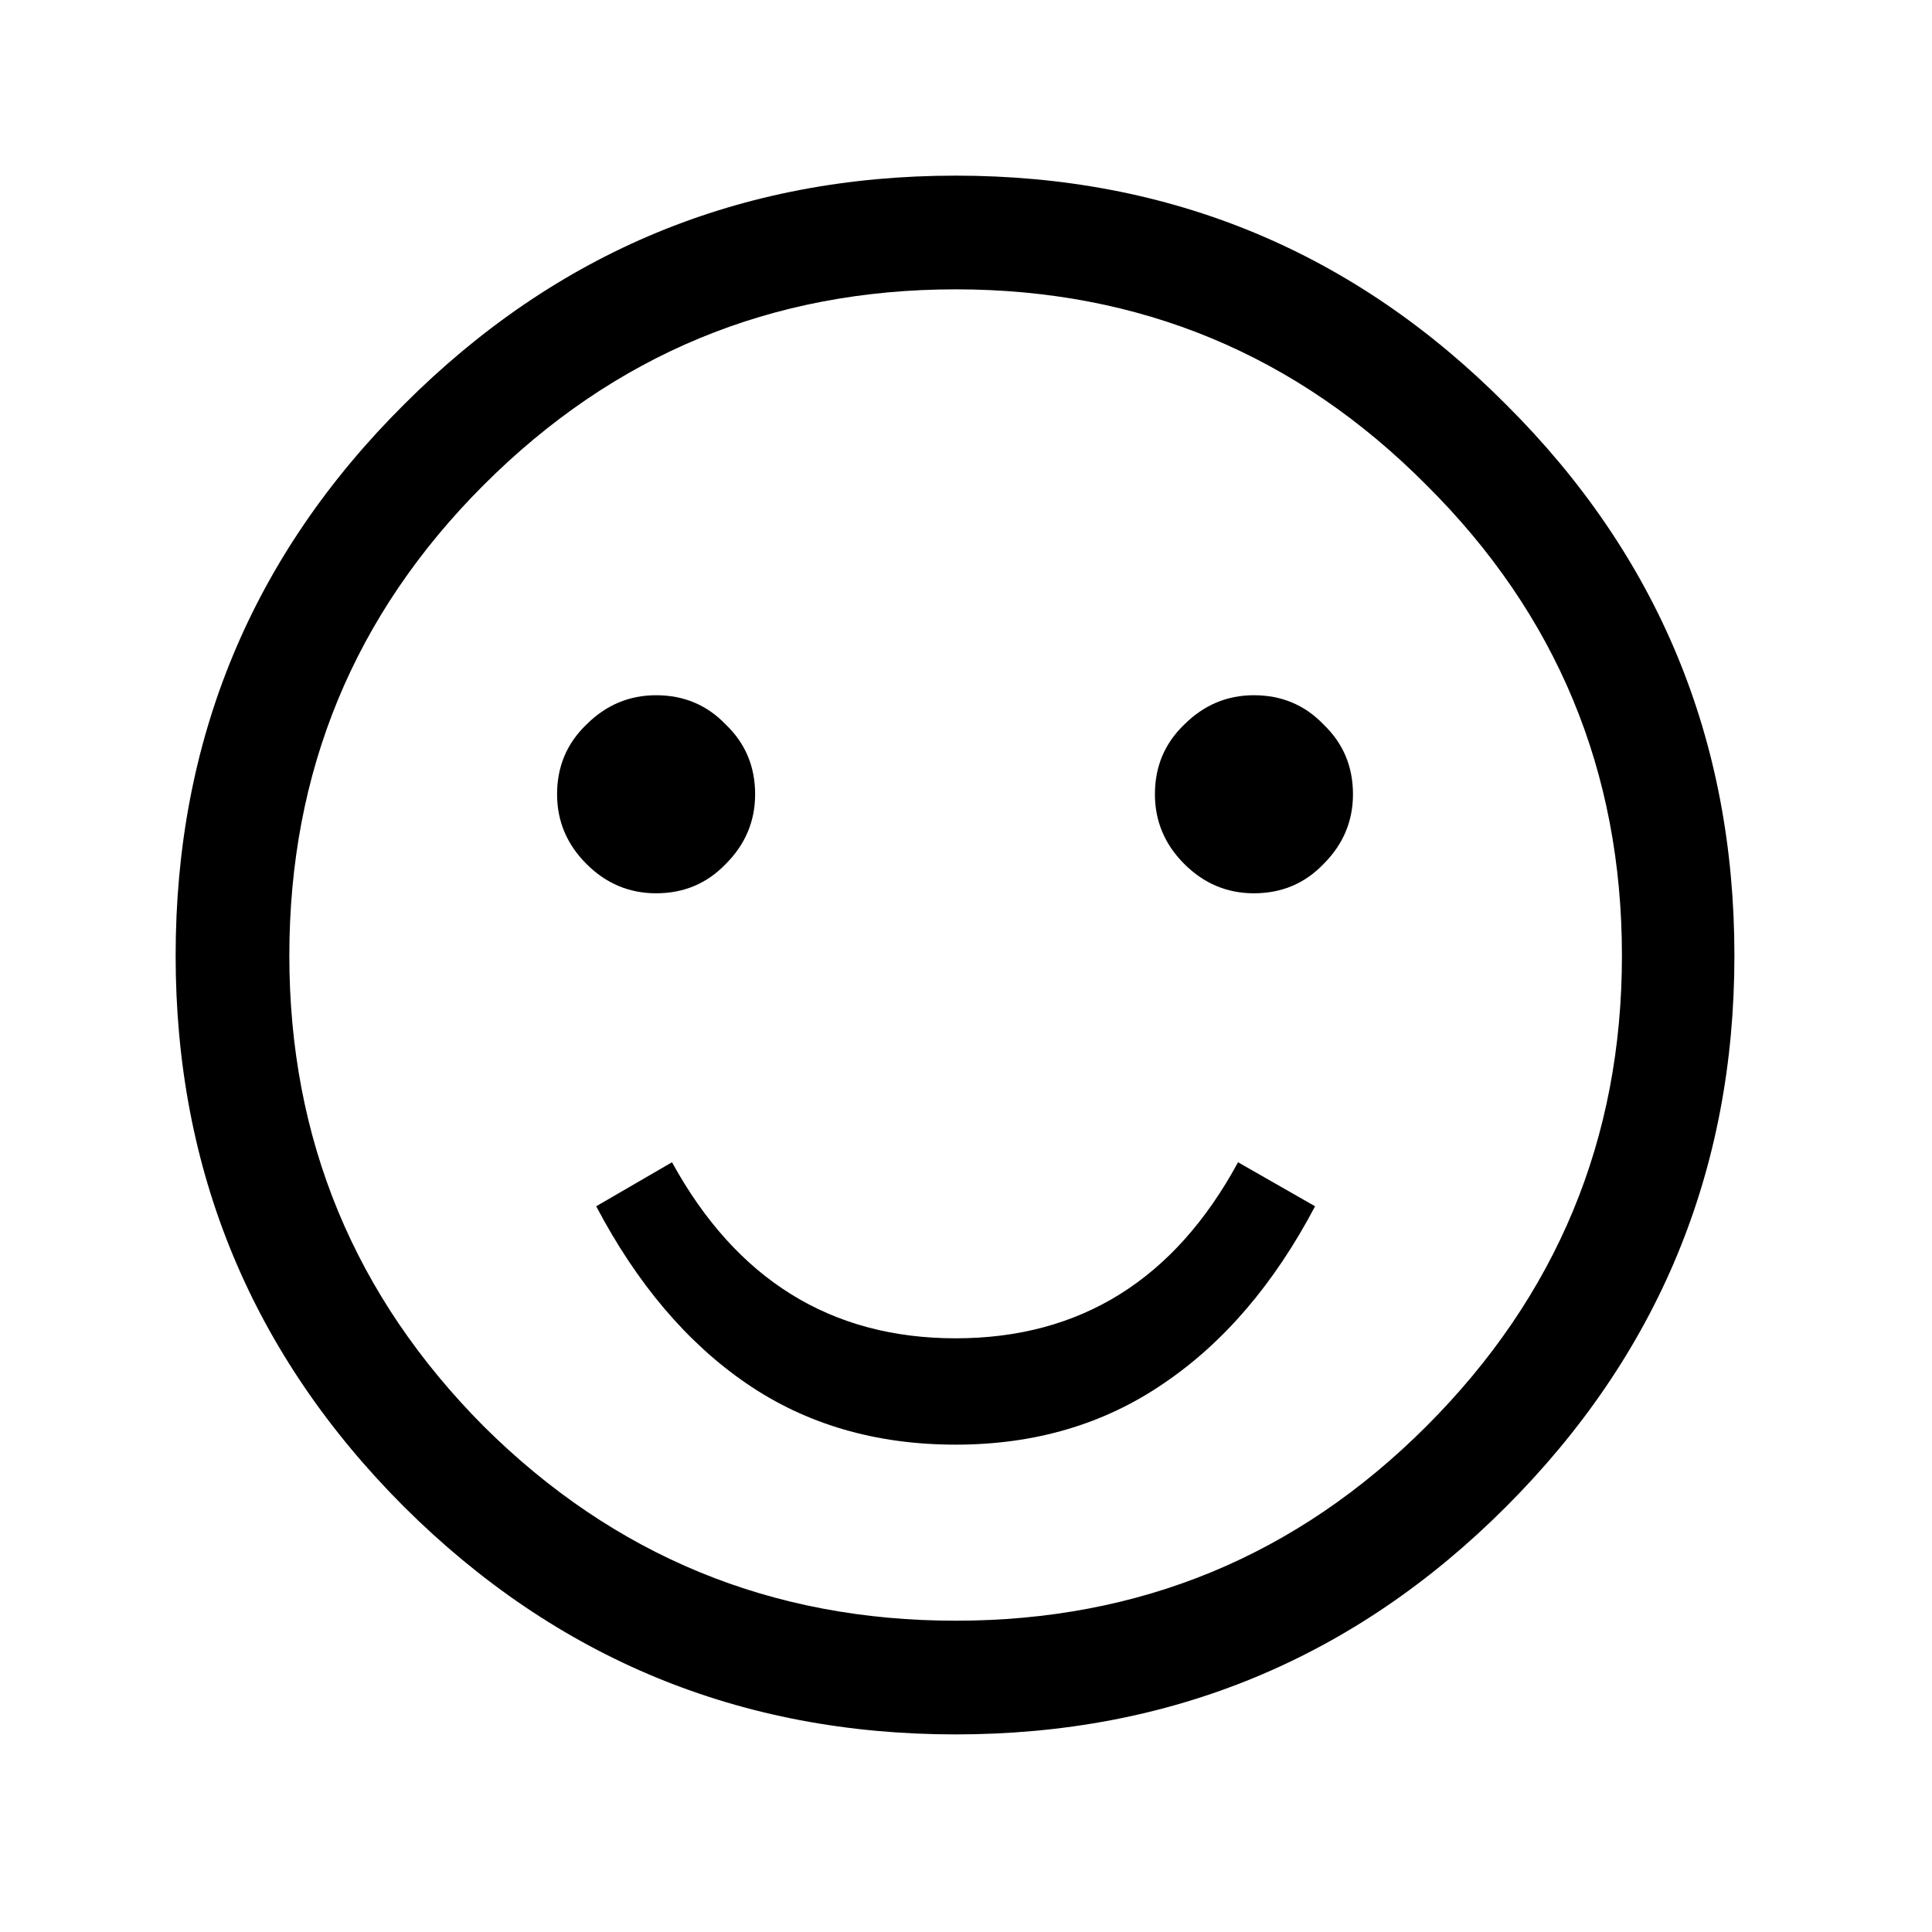 <svg width="88" height="88" viewBox="0 0 88 88" fill="none"
     xmlns="http://www.w3.org/2000/svg">
  <style>
    path { fill: black; }
    @media (prefers-color-scheme: dark) { path { fill: white; } }
  </style>
  <path
    d="M79 43.528C79 53.329 75.529 61.7 68.587 68.642C61.682 75.547 53.329 79 43.528 79C33.727 79 25.356 75.547 18.413 68.642C11.471 61.7 8 53.329 8 43.528C8 33.69 11.471 25.318 18.413 18.413C25.356 11.471 33.727 8 43.528 8C53.329 8 61.682 11.471 68.587 18.413C75.529 25.318 79 33.69 79 43.528ZM73.877 43.528C73.877 35.138 70.907 27.991 64.967 22.089C59.064 16.149 51.918 13.179 43.528 13.179C35.138 13.179 27.973 16.149 22.033 22.089C16.13 27.991 13.179 35.138 13.179 43.528C13.179 51.881 16.13 59.027 22.033 64.967C27.973 70.87 35.138 73.821 43.528 73.821C51.918 73.821 59.064 70.87 64.967 64.967C70.907 59.027 73.877 51.881 73.877 43.528ZM34.395 36.177C34.395 37.402 33.95 38.46 33.059 39.351C32.205 40.242 31.147 40.688 29.885 40.688C28.66 40.688 27.602 40.242 26.711 39.351C25.82 38.46 25.374 37.402 25.374 36.177C25.374 34.915 25.82 33.857 26.711 33.003C27.602 32.112 28.66 31.667 29.885 31.667C31.147 31.667 32.205 32.112 33.059 33.003C33.95 33.857 34.395 34.915 34.395 36.177ZM61.626 36.177C61.626 37.402 61.18 38.46 60.289 39.351C59.436 40.242 58.377 40.688 57.115 40.688C55.89 40.688 54.832 40.242 53.941 39.351C53.05 38.46 52.605 37.402 52.605 36.177C52.605 34.915 53.05 33.857 53.941 33.003C54.832 32.112 55.89 31.667 57.115 31.667C58.377 31.667 59.436 32.112 60.289 33.003C61.18 33.857 61.626 34.915 61.626 36.177ZM27.156 54.944L30.609 52.939C33.541 58.285 37.848 60.958 43.528 60.958C49.208 60.958 53.496 58.285 56.391 52.939L59.9 54.944C58.043 58.47 55.742 61.162 52.995 63.018C50.284 64.874 47.129 65.802 43.528 65.802C39.89 65.802 36.716 64.874 34.005 63.018C31.295 61.162 29.012 58.47 27.156 54.944Z"/>
</svg>
